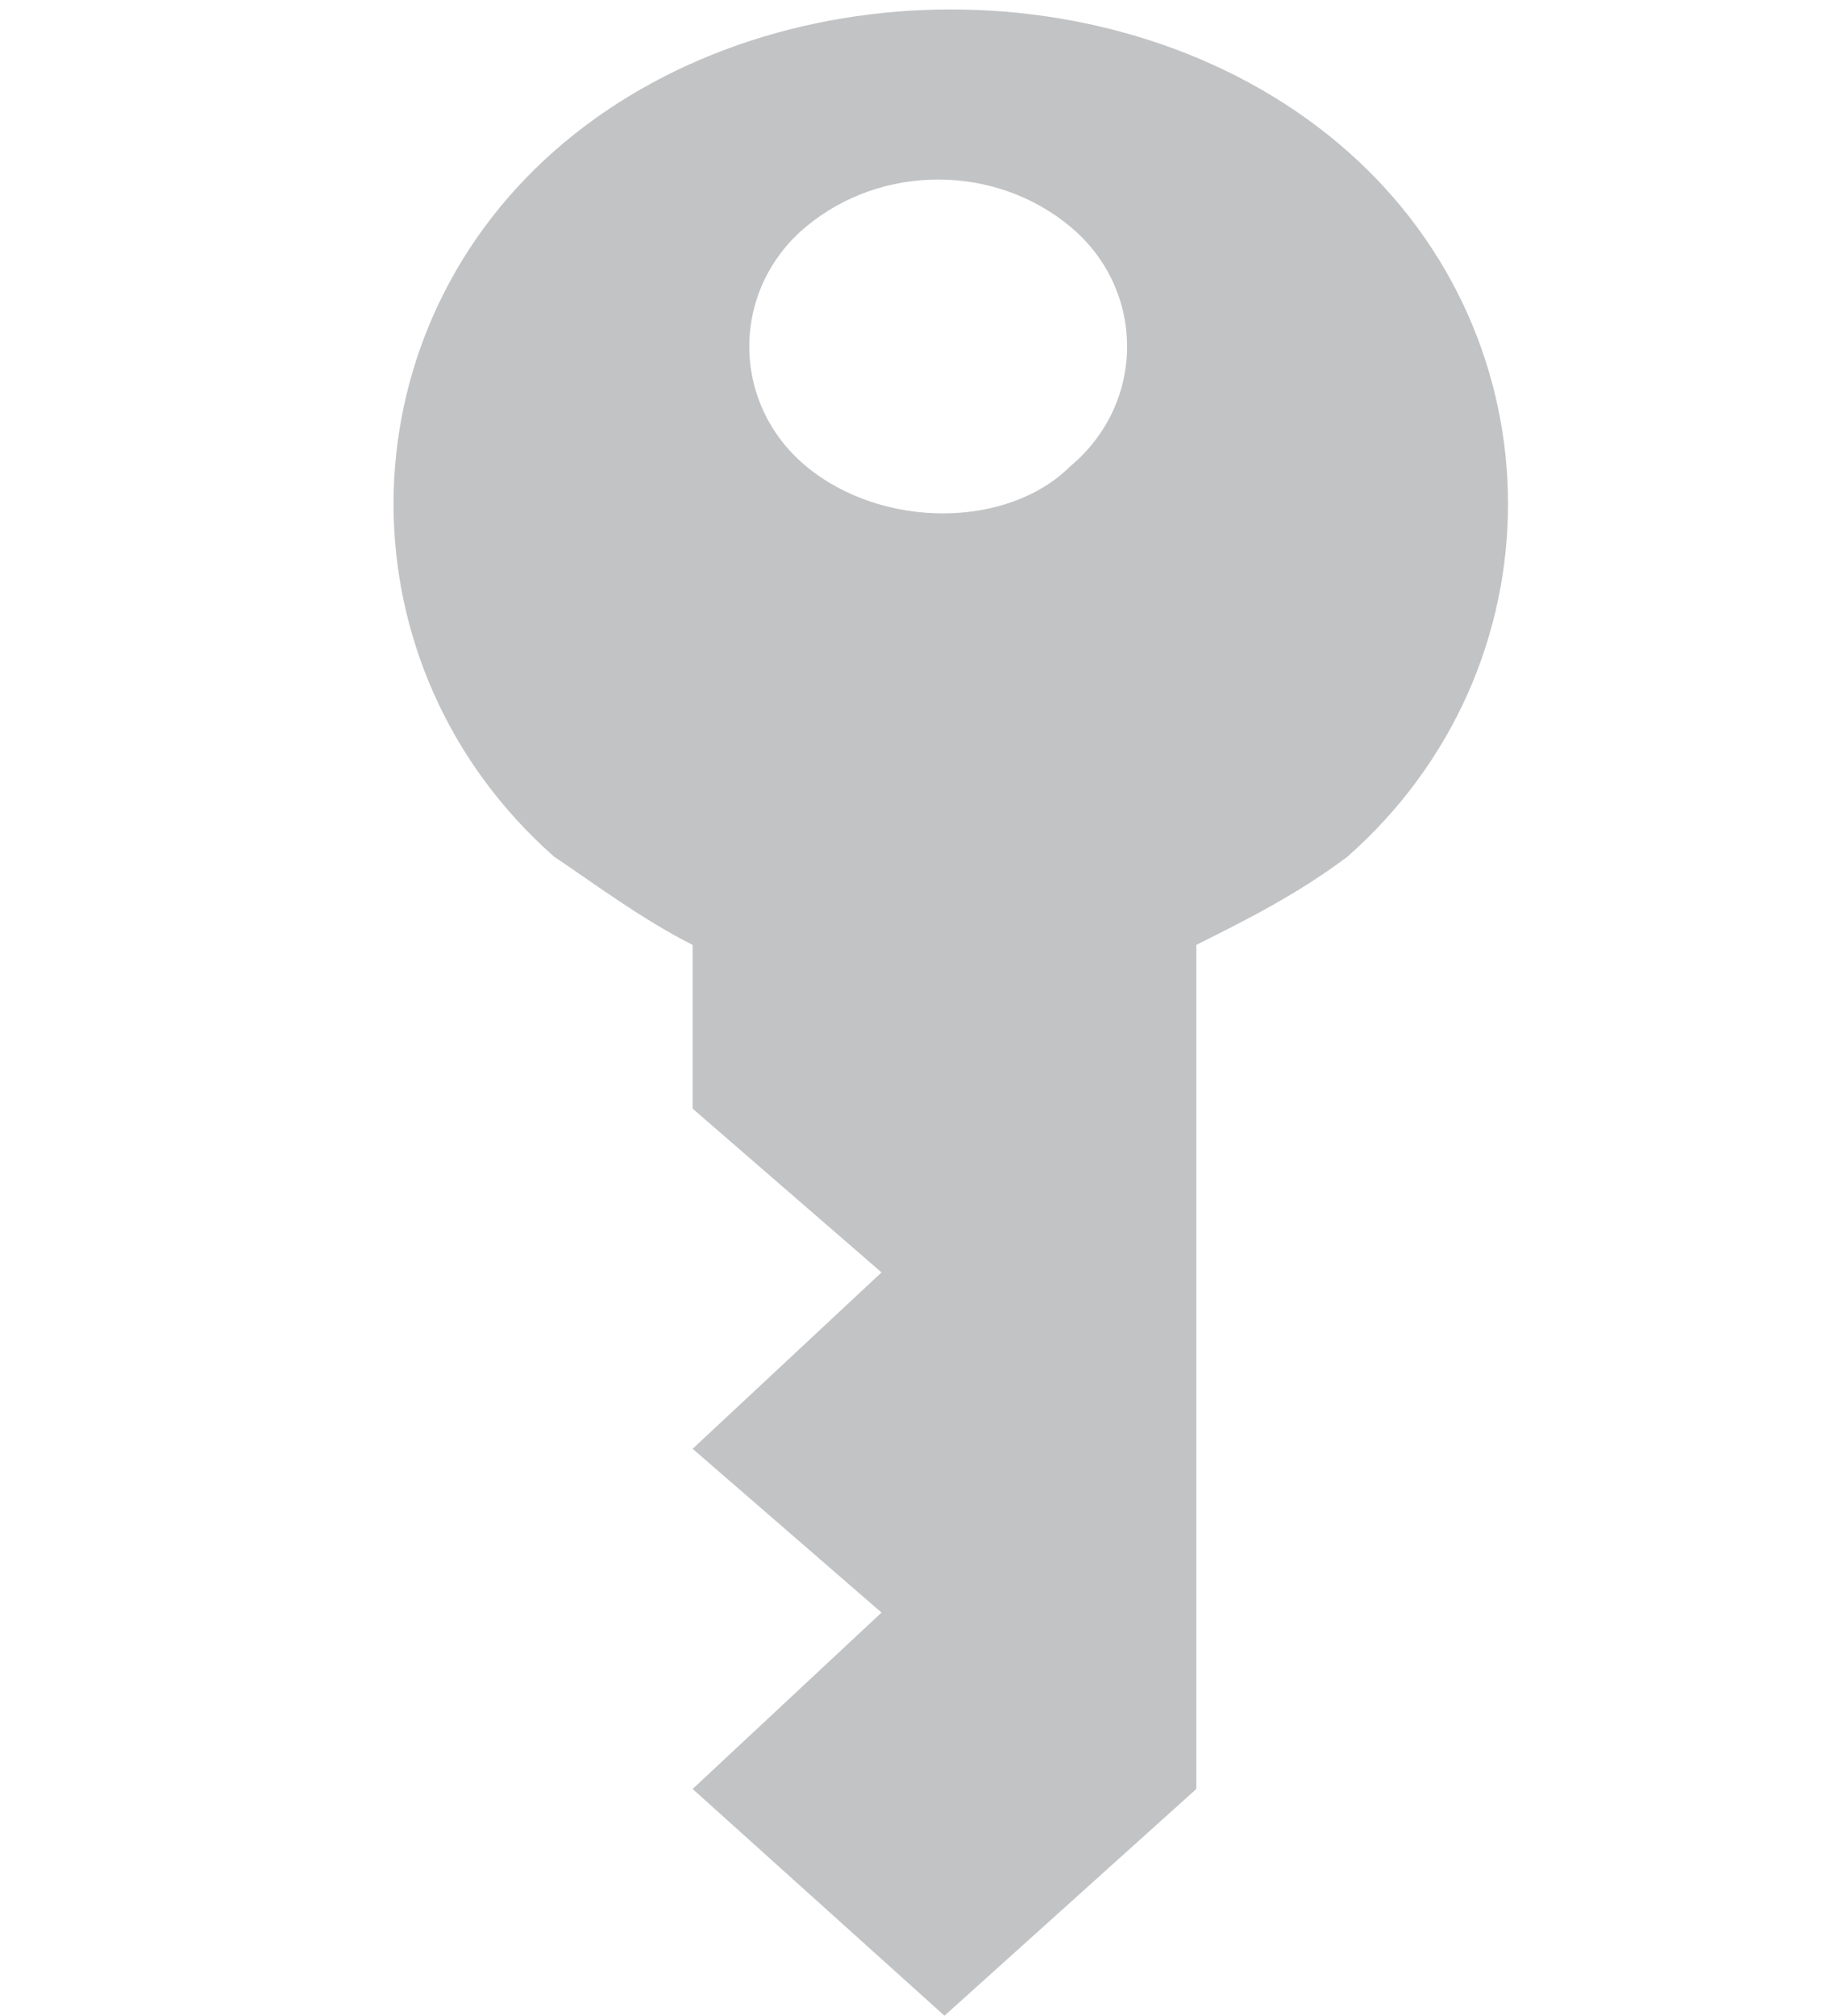 <?xml version="1.0" encoding="utf-8"?>
<!-- Generator: Adobe Illustrator 18.1.1, SVG Export Plug-In . SVG Version: 6.00 Build 0)  -->
<svg version="1.1" id="Layer_1" xmlns="http://www.w3.org/2000/svg" xmlns:xlink="http://www.w3.org/1999/xlink" x="0px" y="0px"
	 viewBox="0 0 14.5 16" enable-background="new 0 0 14.5 16" xml:space="preserve">
<g>
	<path fill="#C2C3C5" d="M9.5,7.5c0.4-0.2,0.8-0.4,1.2-0.7c1.7-1.5,1.7-4.1,0-5.6c-1.7-1.5-4.6-1.5-6.3,0c-1.7,1.5-1.7,4.1,0,5.6
		C4.7,7,5.1,7.3,5.5,7.5l0,1.3L7,10.1l-1.5,1.4l0,0L7,12.8l-1.5,1.4l0,0l2,1.8l0,0h0l2-1.8L9.5,7.5z M6.4,3.7
		c-0.6-0.5-0.6-1.4,0-1.9s1.5-0.5,2.1,0s0.6,1.4,0,1.9C8,4.2,7,4.2,6.4,3.7z"/>
</g>
</svg>
